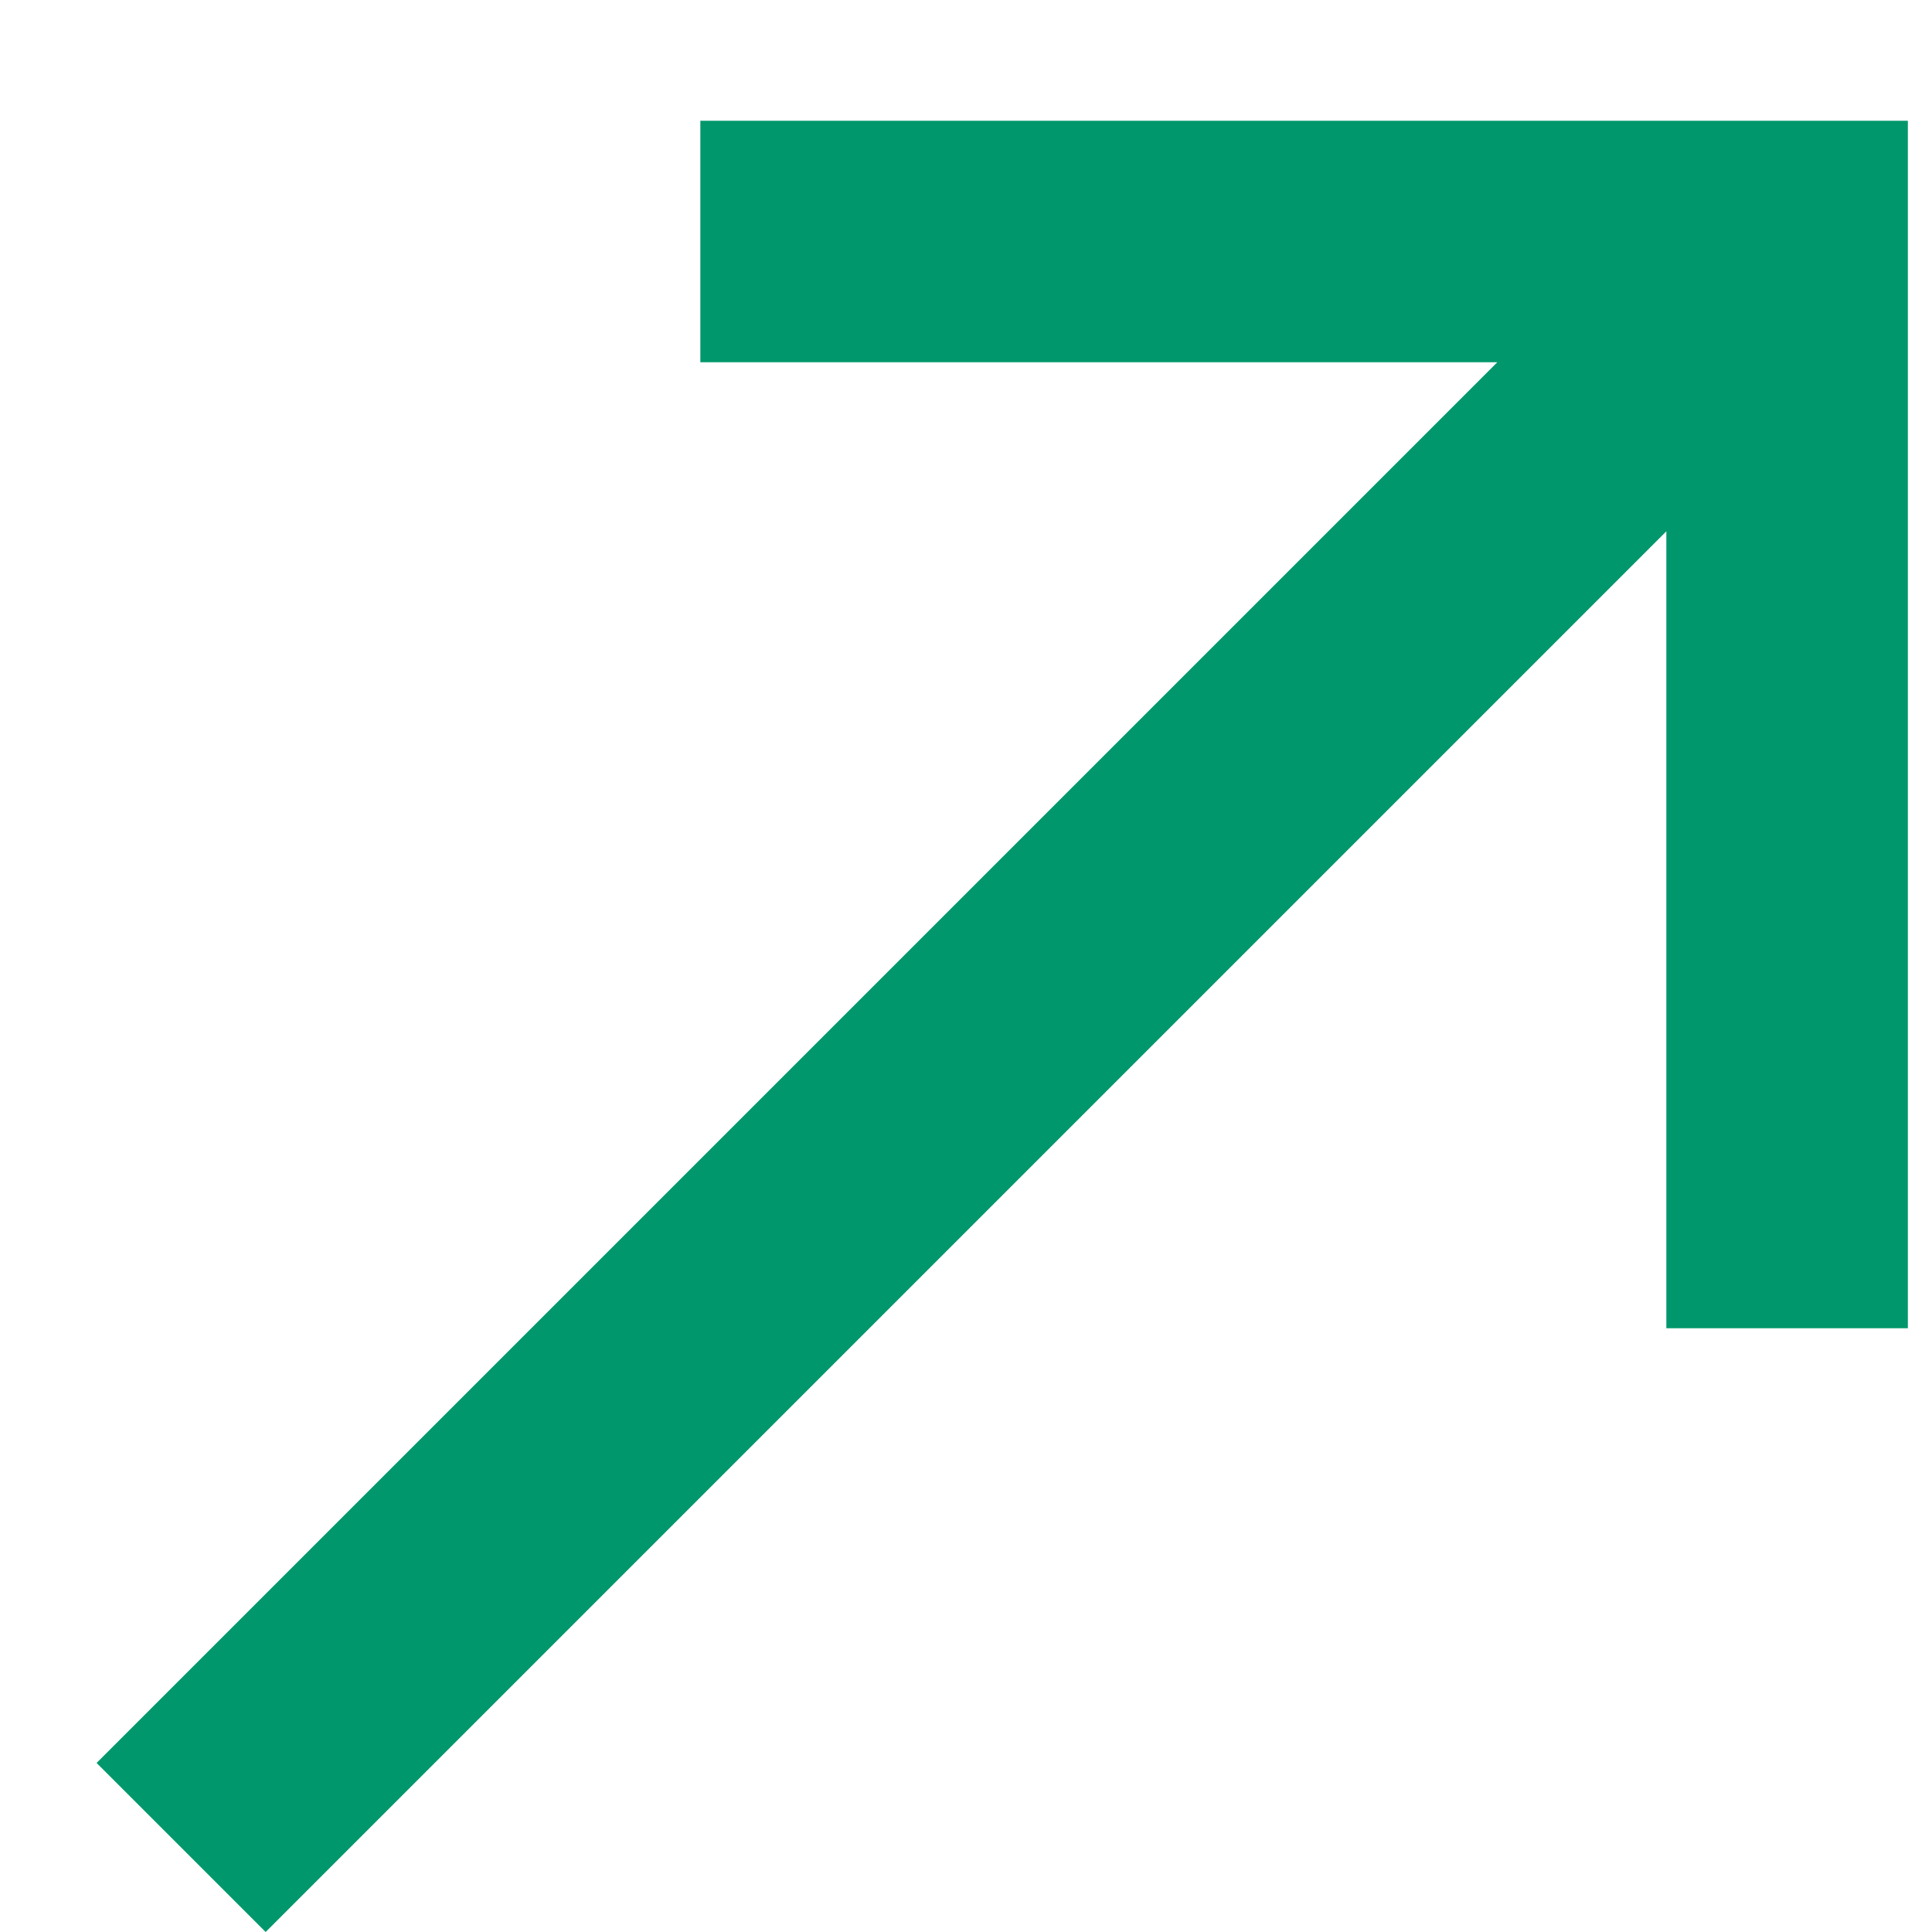 <svg width="10" height="10" viewBox="0 0 10 10" fill="none" xmlns="http://www.w3.org/2000/svg">
<path d="M1.375 10L0.5 9.125L7.75 1.875H3.625V0.625H9.875V6.875H8.625V2.75L1.375 10Z" fill="#00976C"/>
</svg>
